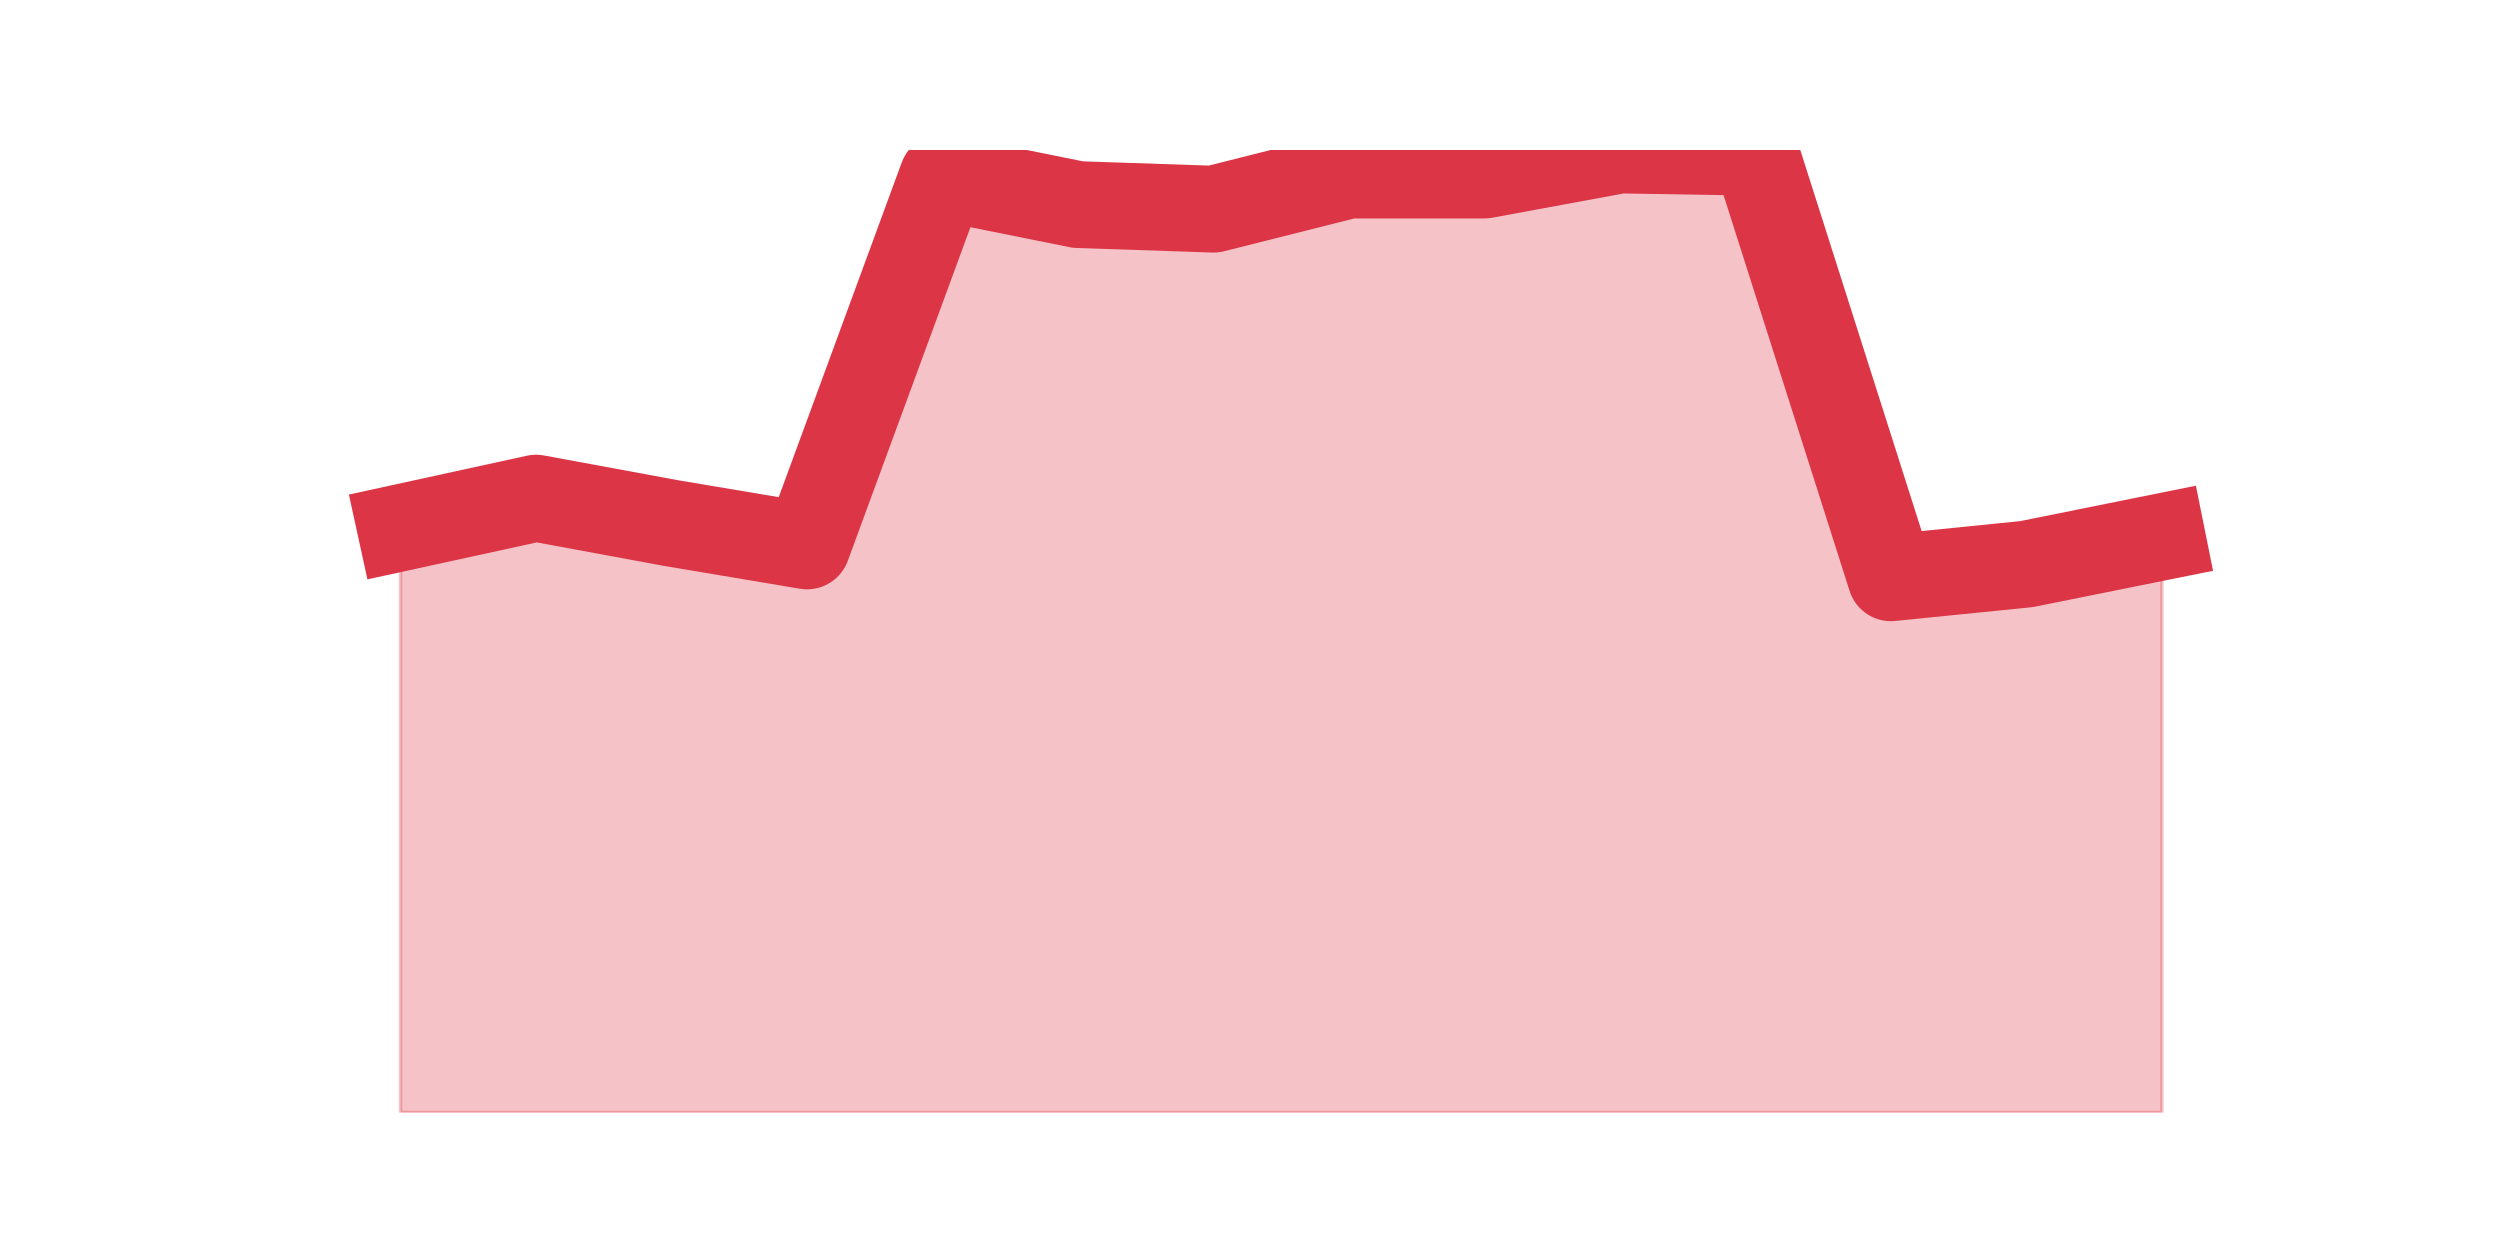 <?xml version="1.0" encoding="utf-8" standalone="no"?>
<!DOCTYPE svg PUBLIC "-//W3C//DTD SVG 1.1//EN"
  "http://www.w3.org/Graphics/SVG/1.1/DTD/svg11.dtd">
<svg height="360pt" version="1.1" viewBox="0 0 720 360" width="720pt" xmlns="http://www.w3.org/2000/svg" xmlns:xlink="http://www.w3.org/1999/xlink">
 <defs>
  <style type="text/css">*{stroke-linecap:butt;stroke-linejoin:round;}</style>
 </defs>
 <g id="figure_1">
  <g id="patch_1">
   <path d="M 0 360 
L 720 360 
L 720 0 
L 0 0 
z
" style="fill:none;"/>
  </g>
  <g id="axes_1">
   <g id="matplotlib.axis_1"/>
   <g id="matplotlib.axis_2"/>
   <g id="PolyCollection_1">
    <defs>
     <path d="M 115.364 -208.017 
L 115.364 -39.6 
L 154.385 -39.6 
L 193.406 -39.6 
L 232.427 -39.6 
L 271.448 -39.6 
L 310.469 -39.6 
L 349.49 -39.6 
L 388.51 -39.6 
L 427.531 -39.6 
L 466.552 -39.6 
L 505.573 -39.6 
L 544.594 -39.6 
L 583.615 -39.6 
L 622.636 -39.6 
L 622.636 -205.396 
L 622.636 -205.396 
L 583.615 -197.532 
L 544.594 -193.6 
L 505.573 -316.145 
L 466.552 -316.8 
L 427.531 -309.591 
L 388.51 -309.591 
L 349.49 -299.762 
L 310.469 -301.072 
L 271.448 -308.936 
L 232.427 -202.774 
L 193.406 -209.328 
L 154.385 -216.536 
L 115.364 -208.017 
z
" id="ma34ad5954a" style="stroke:#dc3545;stroke-opacity:0.3;"/>
    </defs>
    <g clip-path="url(#pdb08d2bc0d)">
     <use style="fill:#dc3545;fill-opacity:0.3;stroke:#dc3545;stroke-opacity:0.3;" x="0" xlink:href="#ma34ad5954a" y="360"/>
    </g>
   </g>
   <g id="line2d_1">
    <path clip-path="url(#pdb08d2bc0d)" d="M 115.364 151.983 
L 154.385 143.464 
L 193.406 150.672 
L 232.427 157.226 
L 271.448 51.064 
L 310.469 58.928 
L 349.49 60.238 
L 388.51 50.409 
L 427.531 50.409 
L 466.552 43.2 
L 505.573 43.855 
L 544.594 166.4 
L 583.615 162.468 
L 622.636 154.604 
" style="fill:none;stroke:#dc3545;stroke-linecap:square;stroke-width:25;"/>
   </g>
  </g>
 </g>
 <defs>
  <clipPath id="pdb08d2bc0d">
   <rect height="277.2" width="558" x="90" y="43.2"/>
  </clipPath>
 </defs>
</svg>
